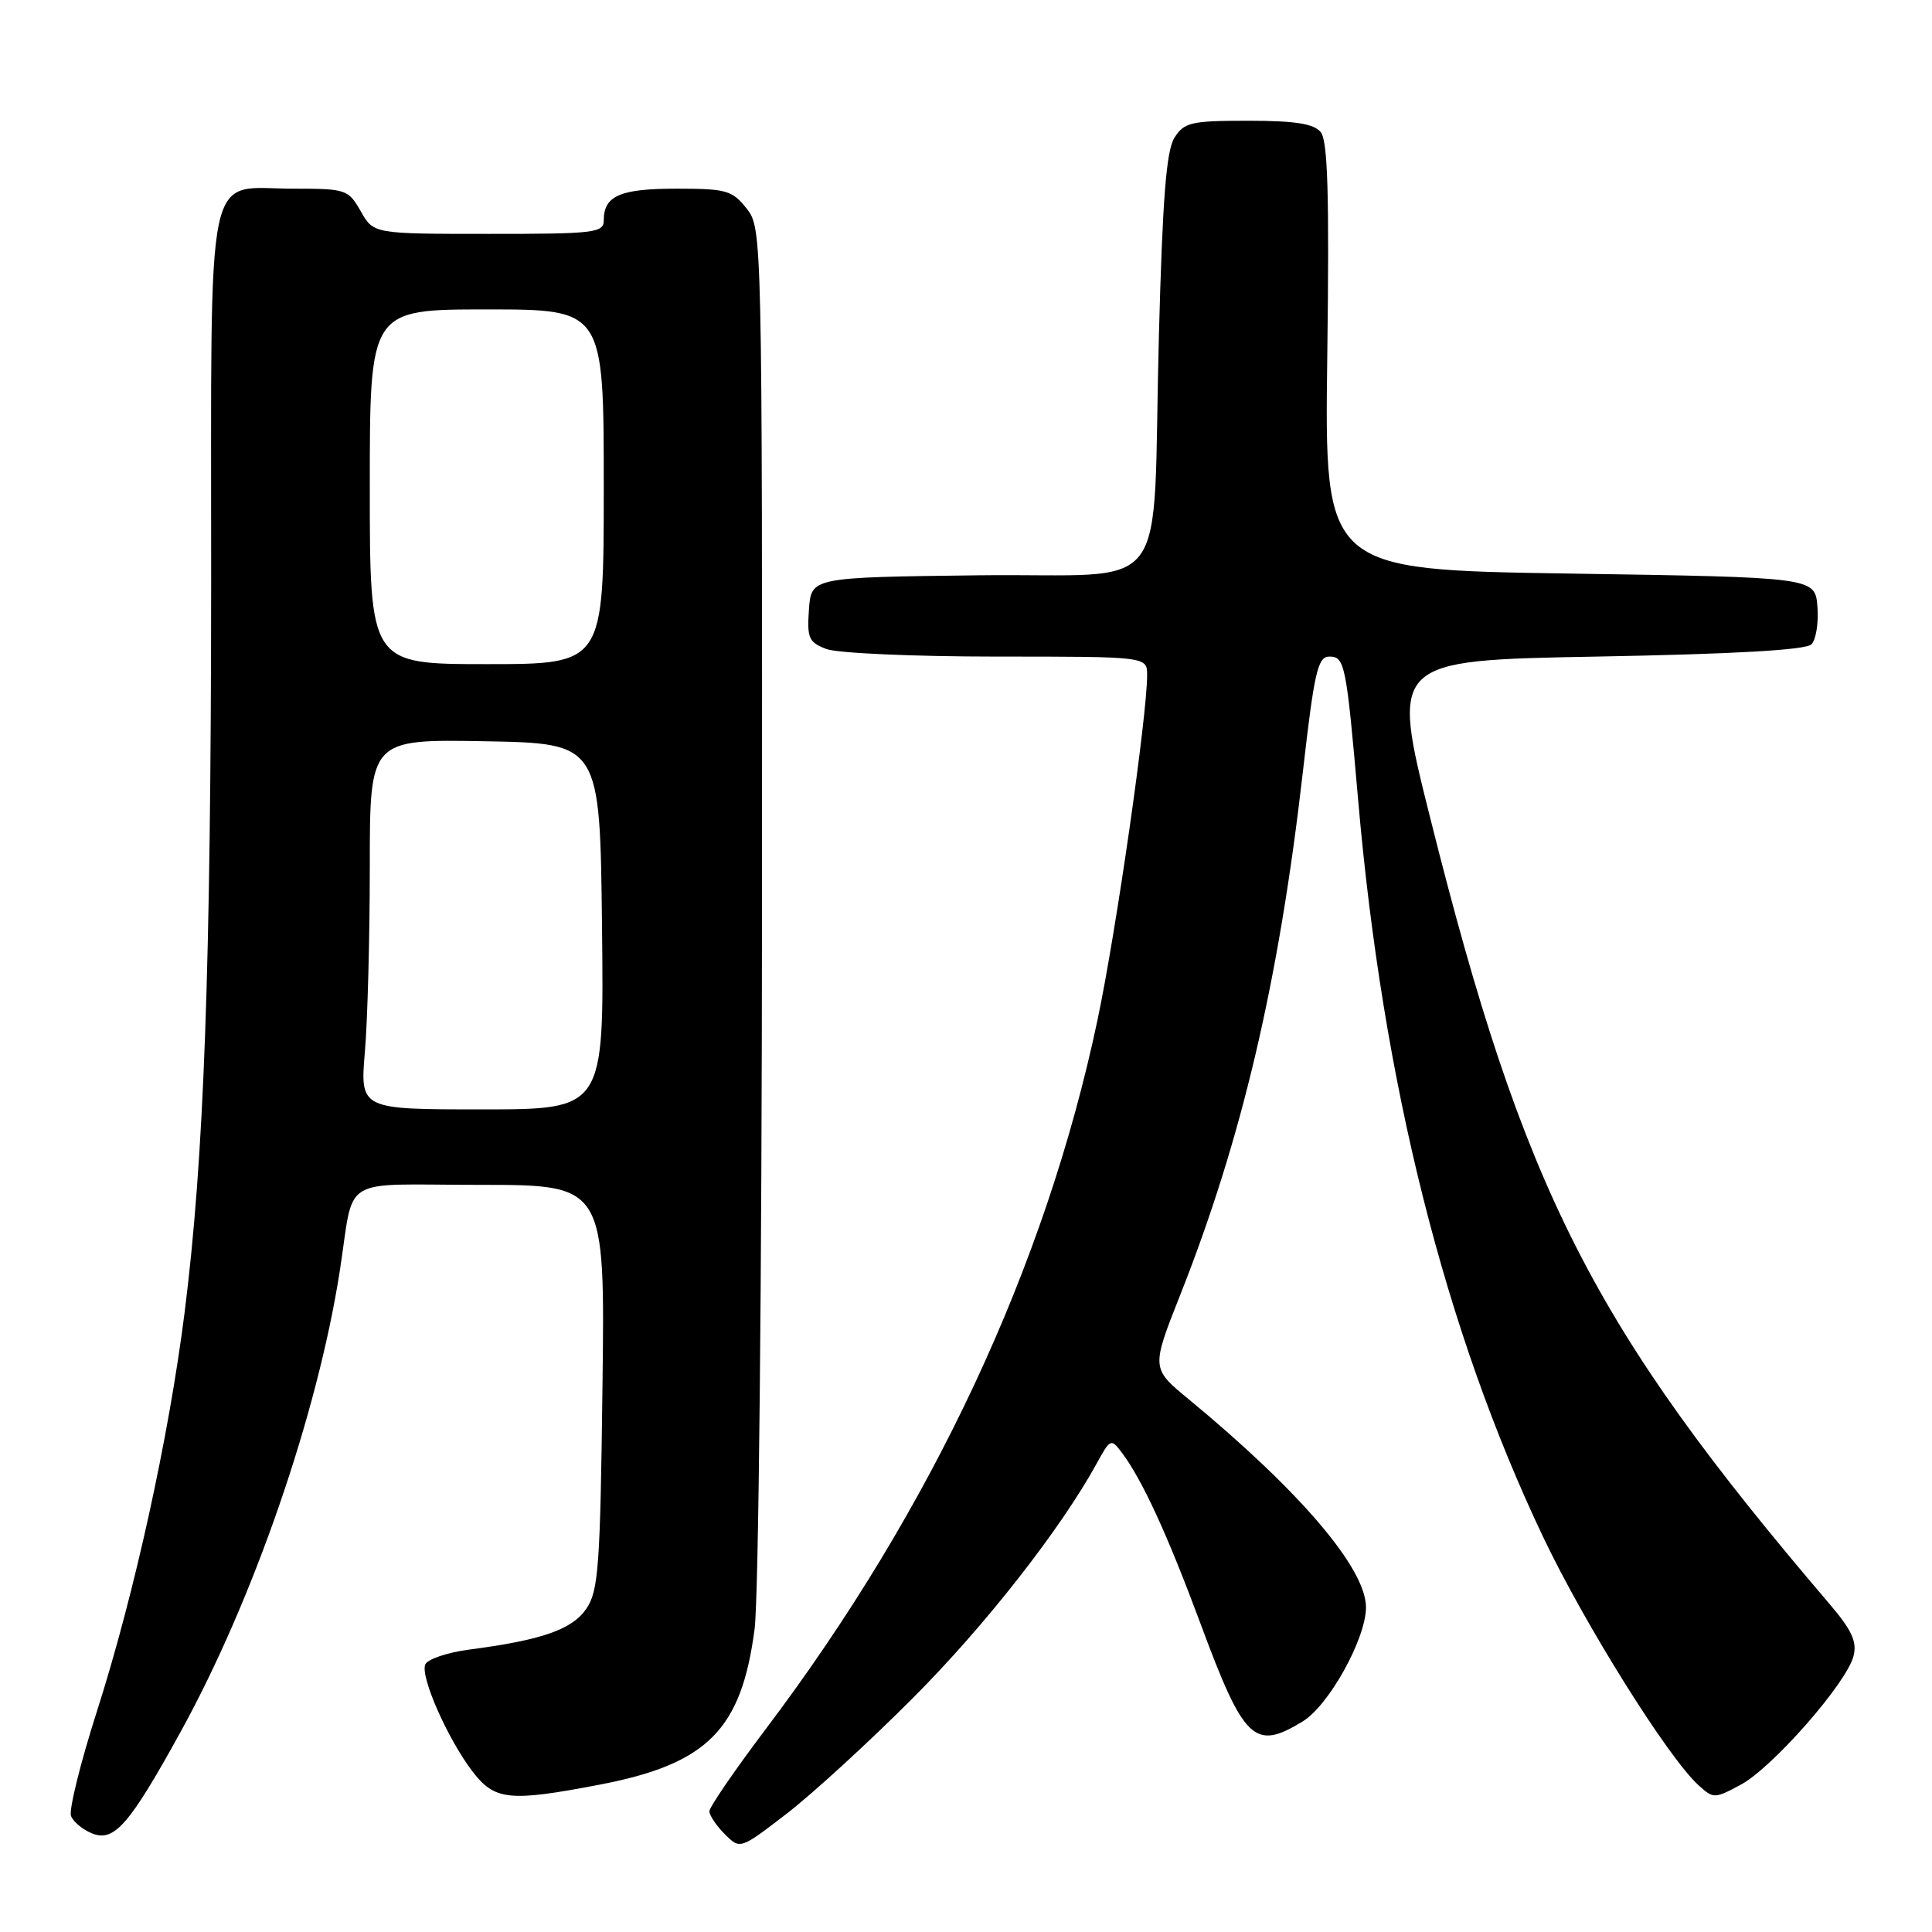 <?xml version="1.0" encoding="UTF-8" standalone="no"?>
<!DOCTYPE svg PUBLIC "-//W3C//DTD SVG 1.1//EN" "http://www.w3.org/Graphics/SVG/1.1/DTD/svg11.dtd" >
<svg xmlns="http://www.w3.org/2000/svg" xmlns:xlink="http://www.w3.org/1999/xlink" version="1.1" viewBox="0 0 256 256">
 <g >
 <path fill="currentColor"
d=" M 120.99 224.97 C 130.53 215.41 140.54 202.63 145.34 193.88 C 147.13 190.62 147.22 190.58 148.67 192.51 C 151.36 196.10 154.68 203.32 159.02 215.00 C 164.84 230.70 166.20 232.01 172.61 228.10 C 176.09 225.98 181.00 217.12 181.00 212.98 C 181.00 207.83 172.28 197.60 157.50 185.40 C 152.54 181.31 152.54 181.31 156.39 171.57 C 164.56 150.93 169.46 130.04 172.64 102.25 C 174.15 89.01 174.61 87.00 176.15 87.00 C 178.19 87.00 178.39 87.97 179.96 106.00 C 183.23 143.55 191.44 176.25 204.47 203.65 C 209.96 215.20 221.05 232.93 225.07 236.56 C 227.04 238.35 227.20 238.35 230.68 236.47 C 234.88 234.21 244.71 222.99 245.60 219.44 C 246.09 217.52 245.37 215.98 242.36 212.46 C 211.01 175.73 201.92 157.86 189.54 108.50 C 184.27 87.50 184.27 87.50 211.58 87.00 C 229.76 86.67 239.28 86.13 240.02 85.38 C 240.63 84.77 240.99 82.52 240.82 80.38 C 240.50 76.50 240.50 76.50 208.00 76.00 C 175.50 75.50 175.50 75.50 175.87 47.25 C 176.15 25.75 175.94 18.64 175.00 17.50 C 174.08 16.39 171.60 16.00 165.40 16.00 C 157.83 16.00 156.91 16.21 155.62 18.25 C 154.54 19.96 154.04 26.31 153.56 44.50 C 152.62 80.05 155.73 75.91 129.67 76.23 C 107.50 76.50 107.50 76.50 107.19 80.75 C 106.92 84.55 107.16 85.11 109.51 86.00 C 110.95 86.55 121.10 87.00 132.07 87.00 C 152.00 87.00 152.00 87.00 152.00 89.46 C 152.00 94.89 147.88 123.54 145.43 135.13 C 138.54 167.77 123.49 199.95 101.48 229.09 C 97.37 234.54 94.00 239.45 94.00 240.00 C 94.00 240.55 94.92 241.92 96.04 243.04 C 98.07 245.07 98.07 245.07 104.28 240.29 C 107.70 237.65 115.22 230.76 120.99 224.97 Z  M 23.91 229.52 C 33.56 212.02 42.04 187.47 45.01 168.50 C 47.04 155.52 44.65 157.00 63.60 157.00 C 80.17 157.00 80.17 157.00 79.83 183.75 C 79.54 207.49 79.30 210.80 77.71 213.14 C 75.82 215.92 71.83 217.32 62.16 218.58 C 59.23 218.97 56.61 219.86 56.34 220.57 C 55.70 222.22 59.33 230.43 62.58 234.69 C 65.53 238.57 67.46 238.77 79.38 236.49 C 93.73 233.75 98.25 229.22 99.99 215.83 C 100.52 211.68 100.95 169.81 100.97 119.38 C 101.00 30.72 100.99 30.26 98.93 27.63 C 97.03 25.22 96.24 25.00 89.63 25.00 C 82.16 25.00 80.00 25.94 80.00 29.20 C 80.00 30.85 78.77 31.00 64.75 30.99 C 49.50 30.99 49.50 30.99 47.80 27.99 C 46.15 25.10 45.85 25.00 38.88 25.00 C 27.03 25.00 28.00 20.35 27.98 76.90 C 27.95 128.47 27.04 153.48 24.46 173.92 C 22.36 190.51 17.80 211.25 12.86 226.70 C 10.66 233.57 9.11 239.84 9.41 240.62 C 9.71 241.41 10.98 242.45 12.23 242.95 C 15.14 244.10 17.16 241.77 23.91 229.52 Z  M 48.35 139.35 C 48.71 135.14 49.00 124.10 49.00 114.82 C 49.00 97.95 49.00 97.95 64.25 98.22 C 79.50 98.50 79.50 98.50 79.77 122.75 C 80.04 147.00 80.04 147.00 63.87 147.00 C 47.71 147.00 47.71 147.00 48.35 139.35 Z  M 49.00 64.50 C 49.00 41.00 49.00 41.00 64.50 41.00 C 80.00 41.00 80.00 41.00 80.00 64.50 C 80.00 88.00 80.00 88.00 64.50 88.00 C 49.00 88.00 49.00 88.00 49.00 64.50 Z "/>
</g>
</svg>